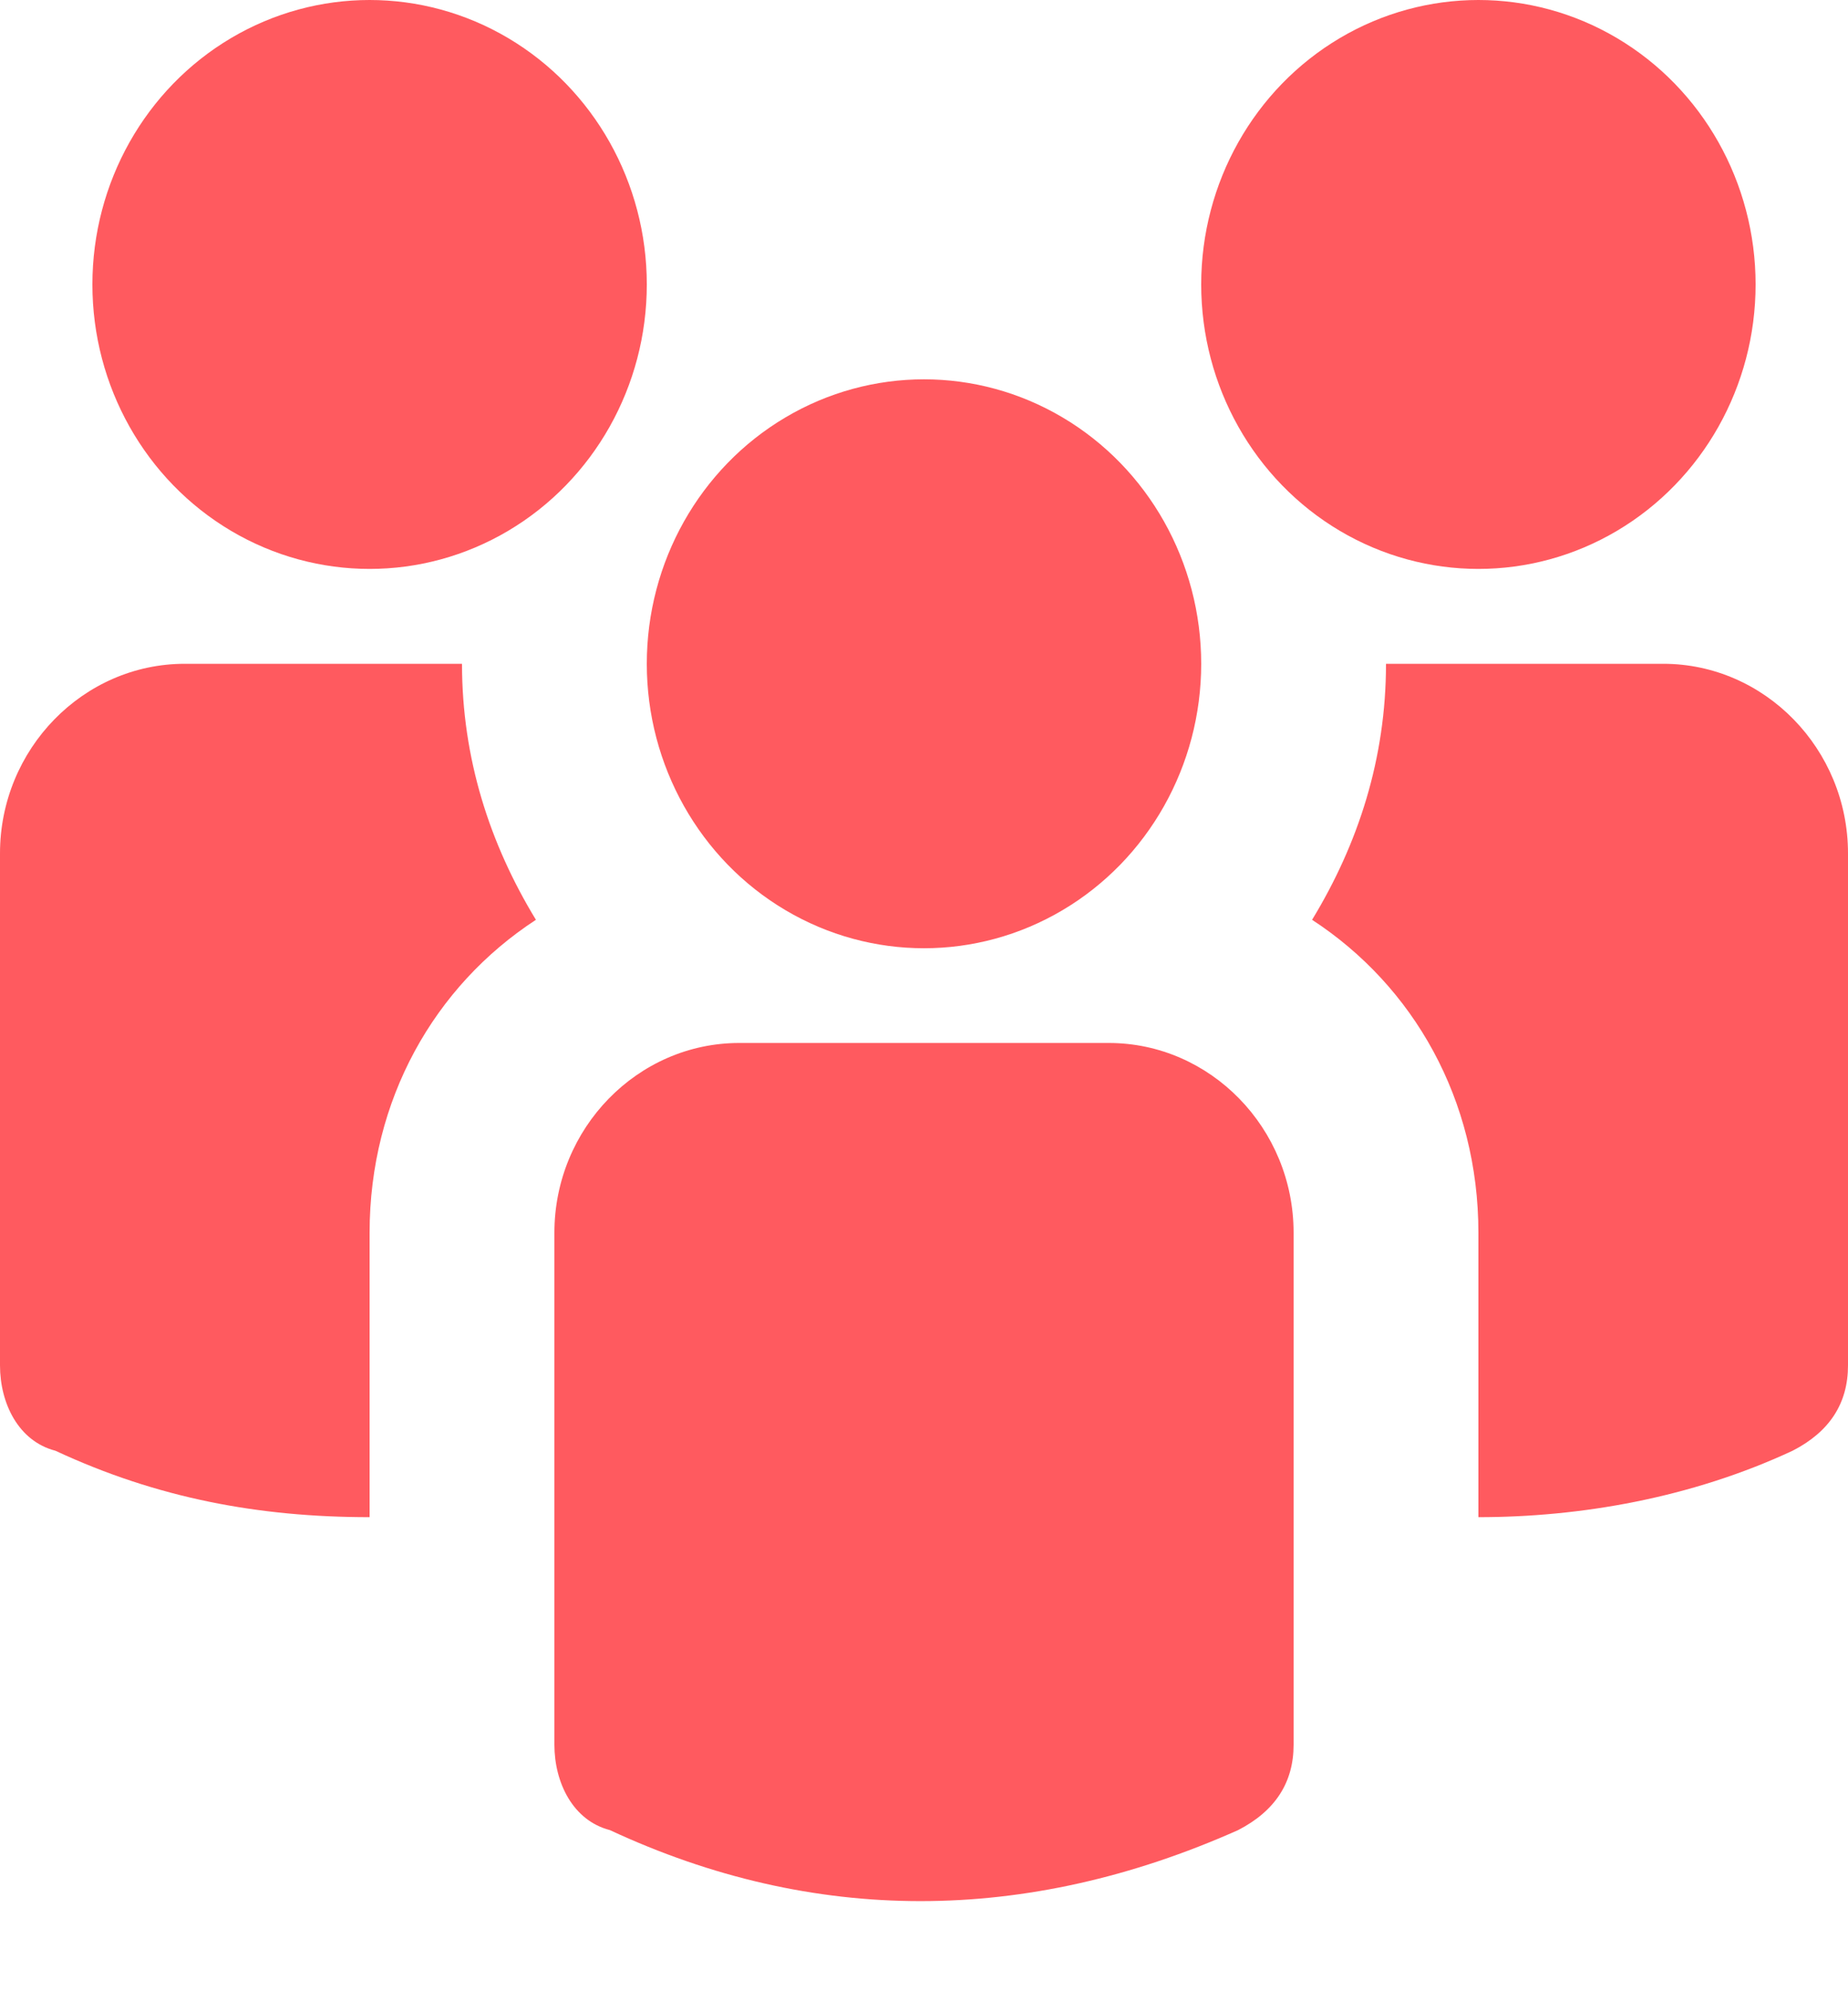 <?xml version="1.0" encoding="UTF-8"?>
<svg width="13px" height="14px" viewBox="0 0 13 14" version="1.1" xmlns="http://www.w3.org/2000/svg" xmlns:xlink="http://www.w3.org/1999/xlink">
    <!-- Generator: Sketch 51.3 (57544) - http://www.bohemiancoding.com/sketch -->
    <title>noun_group_797189churchmember</title>
    <desc>Created with Sketch.</desc>
    <defs></defs>
    <g id="Shared-with-me" stroke="none" stroke-width="1" fill="none" fill-rule="evenodd">
        <g id="shared-prayer-1" transform="translate(-184, -221)" fill="#FF5A5F" fill-rule="nonzero">
            <g id="noun_group_797189" transform="translate(184, 221)">
                <g id="Group">
                    <ellipse id="Oval" cx="6.5" cy="4.667" rx="1.95" ry="2"></ellipse>
                    <path d="M7.8,7.333 L5.2,7.333 C4.485,7.333 3.9,7.933 3.9,8.667 L3.9,12.267 C3.9,12.533 4.03,12.8 4.29,12.867 C5.72,13.533 7.215,13.533 8.71,12.867 C8.97,12.733 9.1,12.533 9.1,12.267 L9.1,8.667 C9.1,7.933 8.515,7.333 7.8,7.333 Z" id="Shape"></path>
                    <ellipse id="Oval" cx="10.4" cy="2" rx="1.95" ry="2"></ellipse>
                    <ellipse id="Oval" cx="2.6" cy="2" rx="1.95" ry="2"></ellipse>
                    <path d="M11.7,4.667 L9.75,4.667 C9.75,5.333 9.555,5.933 9.23,6.467 C9.945,6.933 10.4,7.733 10.4,8.667 L10.4,10.667 C11.115,10.667 11.895,10.533 12.61,10.2 C12.87,10.067 13,9.867 13,9.6 L13,6 C13,5.267 12.415,4.667 11.7,4.667 Z" id="Shape"></path>
                    <path d="M3.25,4.667 L1.3,4.667 C0.585,4.667 0,5.267 0,6 L0,9.6 C0,9.867 0.13,10.133 0.39,10.2 C1.105,10.533 1.82,10.667 2.6,10.667 L2.6,8.667 C2.6,7.733 3.055,6.933 3.77,6.467 C3.445,5.933 3.25,5.333 3.25,4.667 Z" id="Shape"></path>
                </g>
            </g>
        </g>
    </g>
</svg>